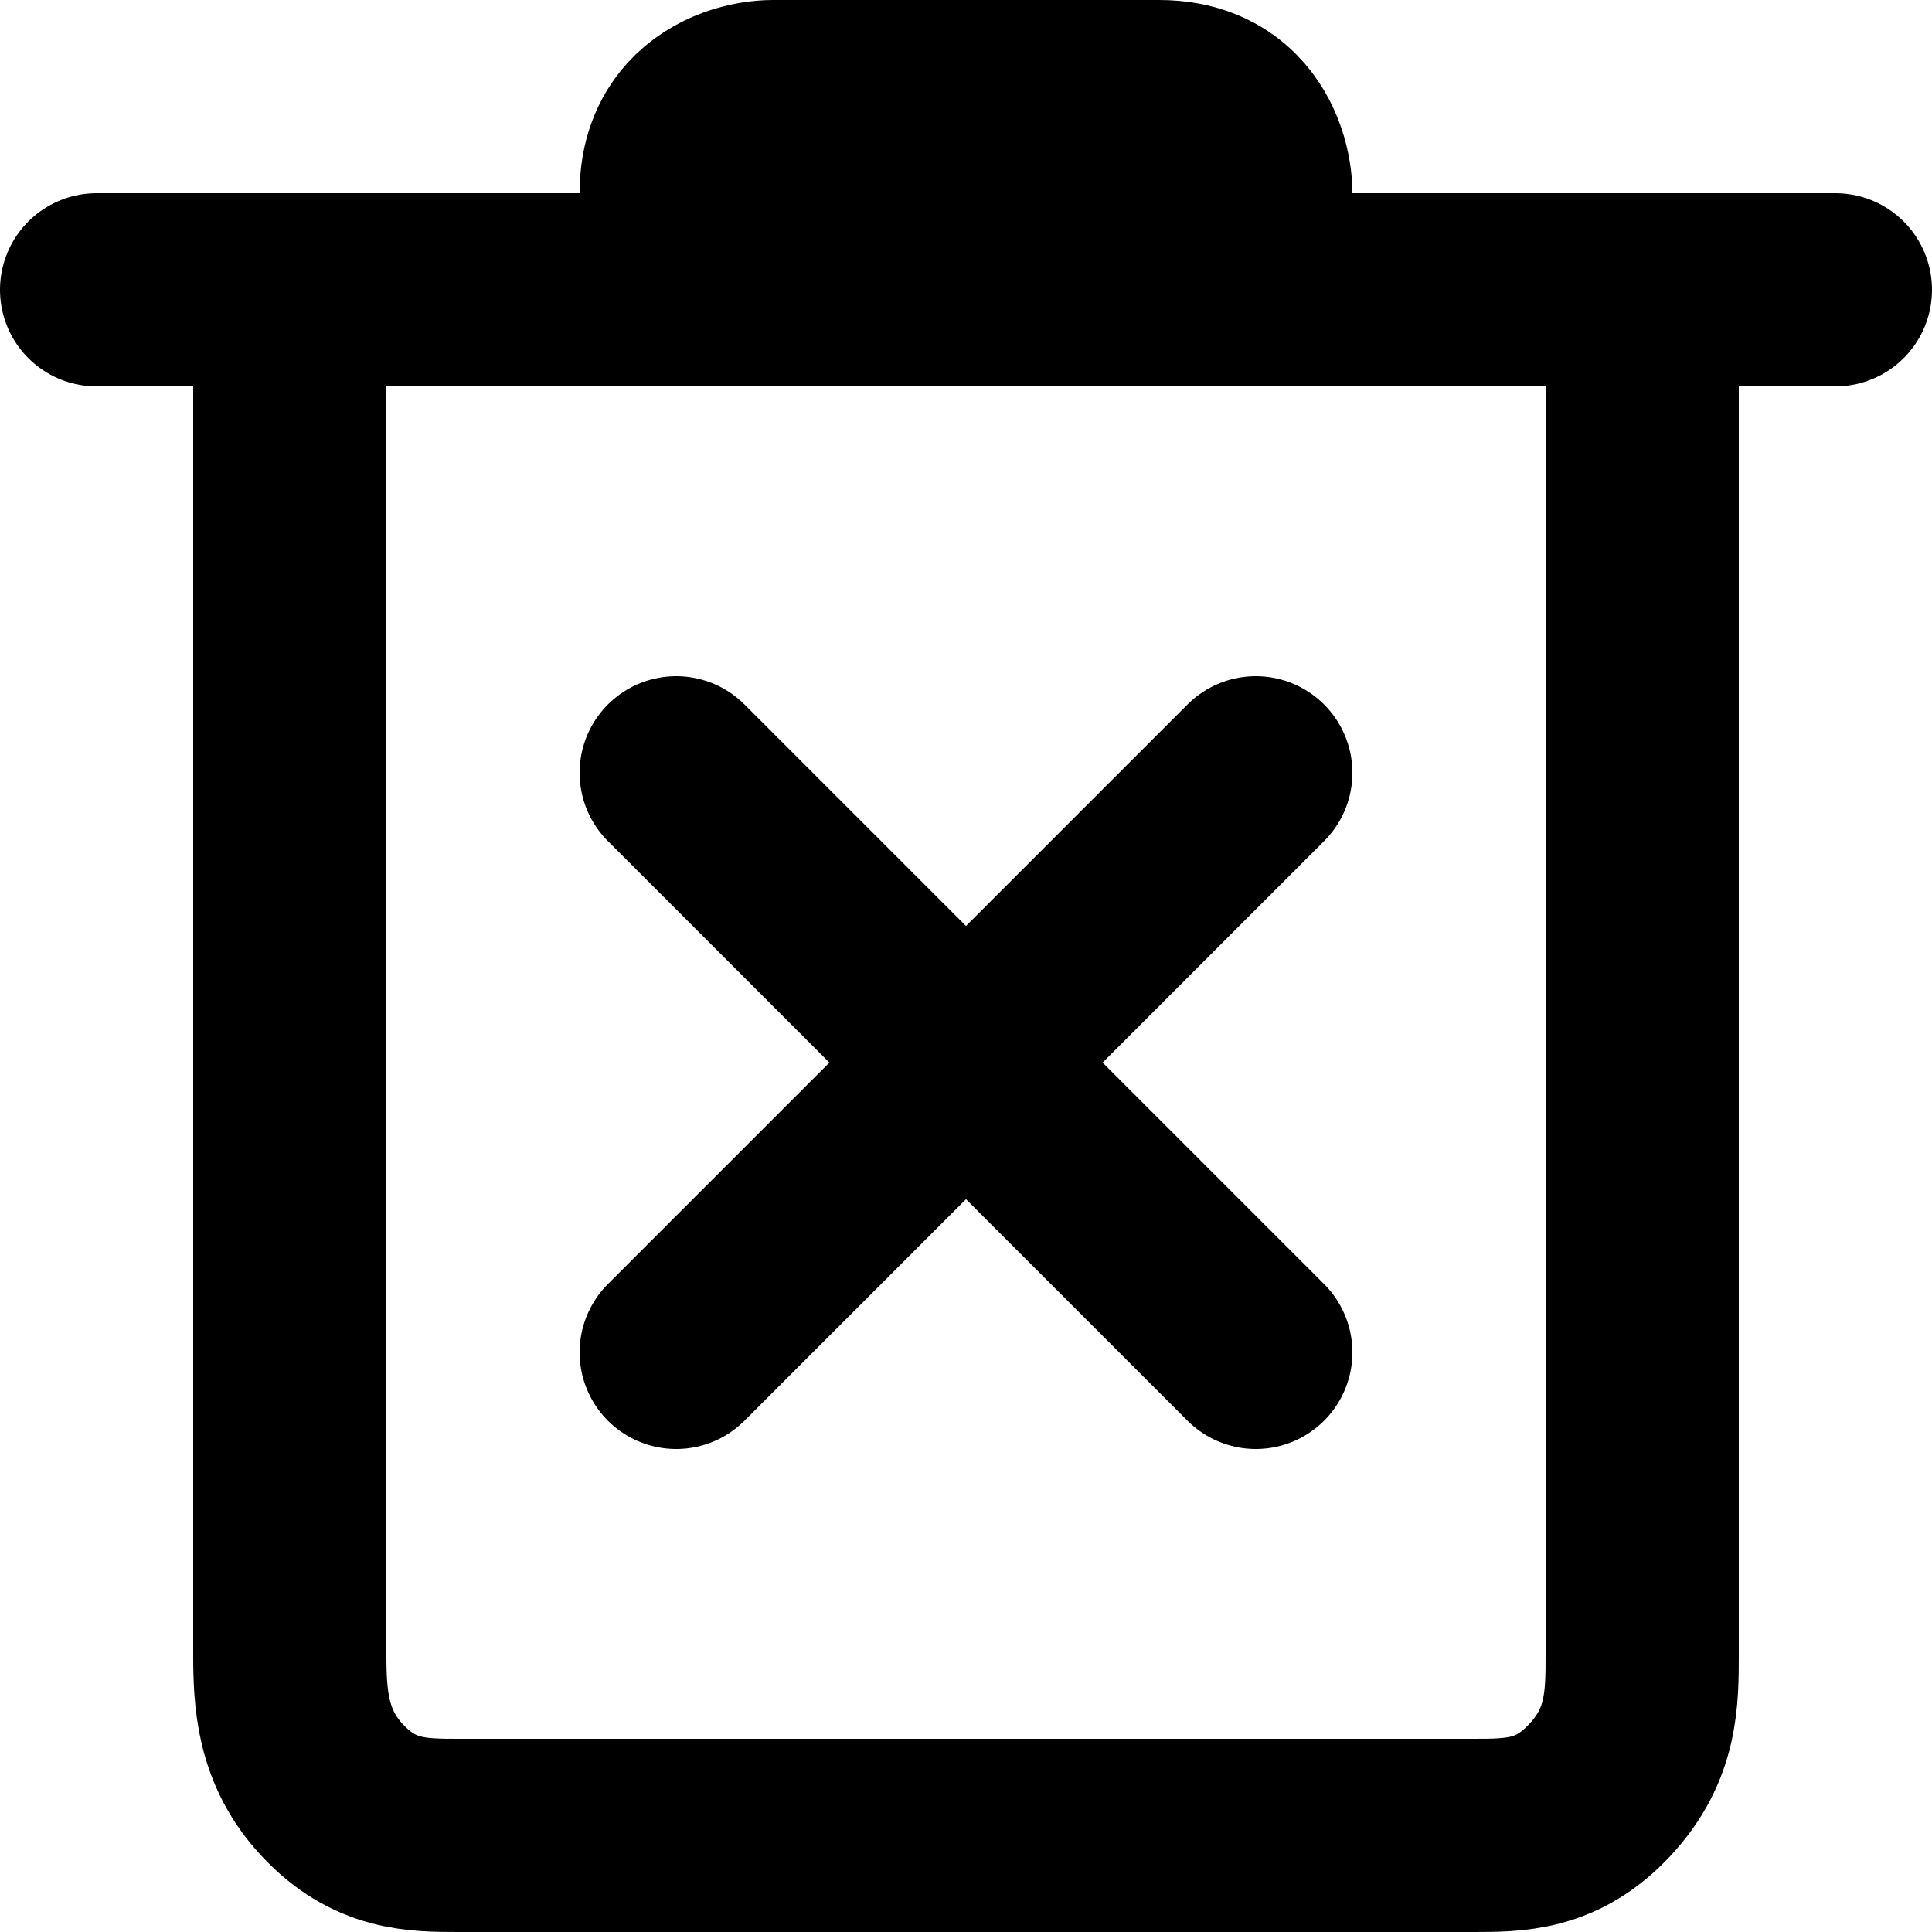 <svg width="20" height="20" viewBox="0 0 20 20" fill="none" xmlns="http://www.w3.org/2000/svg">
<path d="M1 3H1.9L19 3" stroke="black" stroke-width="2" stroke-linecap="round"/>
<path d="M3 3V17.118C3 17.588 3.024 18.085 3.437 18.529C3.874 18.999 4.312 19 4.75 19C6.15 19 12.333 19 15.25 19C15.687 19 16.124 19 16.562 18.529C17 18.059 17 17.588 17 17.118C17 15.612 17 7.078 17 3" stroke="black" stroke-width="2"/>
<path d="M7 8L13 14" stroke="black" stroke-width="2" stroke-linecap="round"/>
<path d="M13 8L7 14" stroke="black" stroke-width="2" stroke-linecap="round"/>
<path d="M13 2C13 1.804 12.931 1.493 12.712 1.27C12.558 1.113 12.33 1 12 1C11.2 1 9 1 8 1C7.793 1 7.456 1.077 7.232 1.328C7.095 1.481 7 1.698 7 2" stroke="black" stroke-width="2"/>
</svg>
